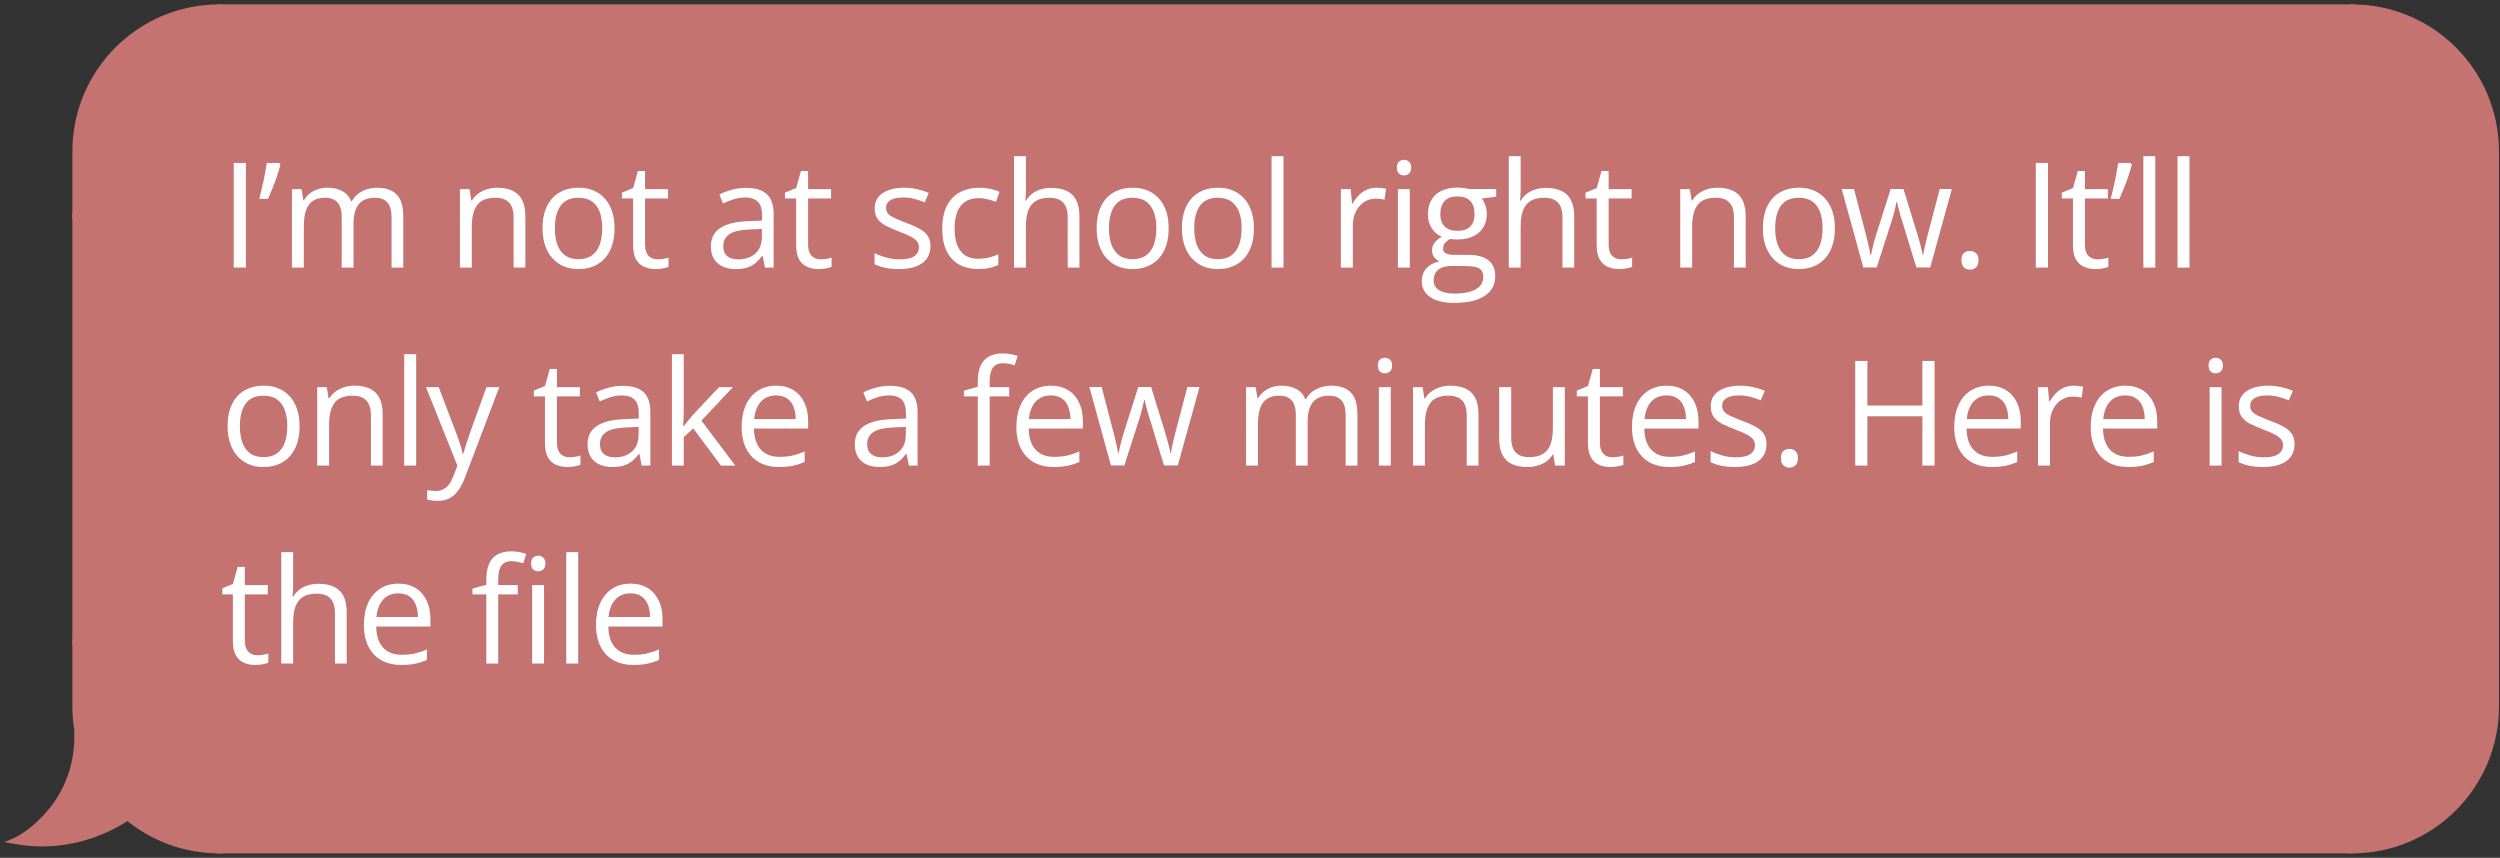 <svg width="341" height="117" viewBox="0 0 341 117" fill="none" xmlns="http://www.w3.org/2000/svg">
<rect x="0" y="0" width="341" height="117" fill="#333333" stroke="none"/>
<path d="M10.275 20.653C10.275 9.799 19.074 1 29.927 1V29.445H10.275V20.653Z" fill="#C47370" stroke="#C47370" stroke-width="0.806"/>
<rect x="10.275" y="29.445" width="19.653" height="58.111" fill="#C47370" stroke="#C47370" stroke-width="0.806"/>
<path fill-rule="evenodd" clip-rule="evenodd" d="M10.632 100.094C10.398 98.881 10.275 97.629 10.275 96.347V87.555H29.927V116C25.168 116 20.805 114.308 17.404 111.494C14.012 113.754 8.572 115.902 2 114.707C3.81 113.931 10.792 109.277 10.533 99.968C10.565 100.011 10.598 100.053 10.632 100.094Z" fill="#C47370"/>
<path d="M10.632 100.094L10.321 100.351L11.027 100.018L10.632 100.094ZM10.275 87.555V87.153H9.872V87.555H10.275ZM29.927 87.555H30.33V87.153H29.927V87.555ZM29.927 116V116.403H30.33V116H29.927ZM17.404 111.494L17.661 111.183L17.43 110.992L17.181 111.158L17.404 111.494ZM2 114.707L1.841 114.337L0.611 114.864L1.928 115.103L2 114.707ZM10.533 99.968L10.859 99.731L10.095 98.679L10.131 99.979L10.533 99.968ZM9.872 96.347C9.872 97.654 9.997 98.933 10.236 100.171L11.027 100.018C10.798 98.83 10.678 97.603 10.678 96.347H9.872ZM9.872 87.555V96.347H10.678V87.555H9.872ZM29.927 87.153H10.275V87.958H29.927V87.153ZM30.33 116V87.555H29.525V116H30.33ZM17.147 111.804C20.617 114.676 25.071 116.403 29.927 116.403V115.597C25.266 115.597 20.992 113.94 17.661 111.183L17.147 111.804ZM1.928 115.103C8.628 116.322 14.173 114.131 17.628 111.829L17.181 111.158C13.851 113.377 8.516 115.482 2.072 114.311L1.928 115.103ZM10.131 99.979C10.257 104.522 8.618 107.922 6.728 110.286C4.829 112.659 2.685 113.975 1.841 114.337L2.159 115.077C3.126 114.663 5.377 113.264 7.357 110.789C9.345 108.304 11.069 104.722 10.936 99.956L10.131 99.979ZM10.942 99.838C10.913 99.803 10.886 99.767 10.859 99.731L10.207 100.205C10.244 100.255 10.282 100.303 10.321 100.351L10.942 99.838Z" fill="#C47370"/>
<rect x="29.927" y="1" width="290.877" height="115" fill="#C47370"/>
<path d="M31.881 36.505V22.228H33.541V36.505H31.881ZM38.102 22.228L38.248 22.443C38.131 22.918 37.981 23.429 37.799 23.976C37.617 24.516 37.418 25.057 37.203 25.597C36.988 26.137 36.774 26.645 36.559 27.121H35.367C35.465 26.75 35.563 26.352 35.66 25.929C35.764 25.506 35.862 25.076 35.953 24.64C36.044 24.204 36.126 23.781 36.197 23.371C36.276 22.96 36.341 22.58 36.393 22.228H38.102ZM51.442 25.607C52.62 25.607 53.509 25.916 54.108 26.535C54.707 27.147 55.006 28.133 55.006 29.494V36.505H53.405V29.572C53.405 28.706 53.216 28.058 52.838 27.628C52.467 27.192 51.914 26.974 51.178 26.974C50.143 26.974 49.391 27.274 48.922 27.873C48.454 28.471 48.219 29.354 48.219 30.519V36.505H46.608V29.572C46.608 28.992 46.523 28.511 46.354 28.127C46.191 27.742 45.944 27.456 45.612 27.267C45.286 27.072 44.873 26.974 44.372 26.974C43.662 26.974 43.092 27.121 42.663 27.414C42.233 27.706 41.92 28.143 41.725 28.722C41.536 29.295 41.442 30.002 41.442 30.841V36.505H39.821V25.802H41.129L41.374 27.316H41.462C41.676 26.945 41.947 26.632 42.272 26.378C42.597 26.125 42.962 25.933 43.366 25.802C43.769 25.672 44.199 25.607 44.655 25.607C45.469 25.607 46.149 25.76 46.696 26.066C47.249 26.365 47.65 26.824 47.897 27.443H47.985C48.337 26.824 48.818 26.365 49.43 26.066C50.042 25.76 50.713 25.607 51.442 25.607ZM67.8 25.607C69.07 25.607 70.03 25.919 70.681 26.544C71.332 27.163 71.658 28.159 71.658 29.533V36.505H70.056V29.64C70.056 28.748 69.851 28.081 69.441 27.638C69.037 27.195 68.415 26.974 67.576 26.974C66.391 26.974 65.557 27.309 65.076 27.98C64.594 28.651 64.353 29.624 64.353 30.9V36.505H62.732V25.802H64.04L64.284 27.345H64.372C64.6 26.968 64.89 26.652 65.242 26.398C65.593 26.137 65.987 25.942 66.423 25.812C66.859 25.675 67.318 25.607 67.8 25.607ZM83.826 31.134C83.826 32.013 83.712 32.798 83.484 33.488C83.256 34.178 82.927 34.761 82.498 35.236C82.068 35.711 81.547 36.076 80.935 36.33C80.33 36.577 79.643 36.701 78.875 36.701C78.159 36.701 77.501 36.577 76.902 36.33C76.31 36.076 75.795 35.711 75.359 35.236C74.929 34.761 74.594 34.178 74.353 33.488C74.119 32.798 74.002 32.013 74.002 31.134C74.002 29.962 74.2 28.966 74.597 28.146C74.995 27.319 75.561 26.691 76.297 26.261C77.039 25.825 77.921 25.607 78.943 25.607C79.92 25.607 80.772 25.825 81.502 26.261C82.237 26.697 82.807 27.329 83.211 28.156C83.621 28.976 83.826 29.969 83.826 31.134ZM75.681 31.134C75.681 31.994 75.795 32.739 76.023 33.371C76.251 34.002 76.603 34.49 77.078 34.835C77.553 35.181 78.165 35.353 78.914 35.353C79.656 35.353 80.265 35.181 80.74 34.835C81.222 34.49 81.577 34.002 81.804 33.371C82.032 32.739 82.146 31.994 82.146 31.134C82.146 30.281 82.032 29.546 81.804 28.927C81.577 28.302 81.225 27.82 80.75 27.482C80.275 27.143 79.659 26.974 78.904 26.974C77.791 26.974 76.974 27.342 76.453 28.078C75.939 28.813 75.681 29.832 75.681 31.134ZM89.686 35.373C89.953 35.373 90.226 35.35 90.506 35.304C90.786 35.259 91.014 35.203 91.19 35.138V36.398C91.001 36.483 90.737 36.554 90.399 36.613C90.067 36.671 89.741 36.701 89.422 36.701C88.856 36.701 88.341 36.603 87.879 36.408C87.417 36.206 87.046 35.867 86.766 35.392C86.492 34.917 86.356 34.259 86.356 33.419V27.072H84.832V26.281L86.365 25.646L87.01 23.322H87.987V25.802H91.121V27.072H87.987V33.371C87.987 34.041 88.139 34.542 88.445 34.874C88.758 35.206 89.171 35.373 89.686 35.373ZM101.757 25.627C103.033 25.627 103.98 25.913 104.599 26.486C105.217 27.059 105.526 27.974 105.526 29.23V36.505H104.345L104.032 34.923H103.954C103.655 35.314 103.342 35.643 103.017 35.91C102.691 36.17 102.313 36.369 101.884 36.505C101.461 36.636 100.94 36.701 100.321 36.701C99.67 36.701 99.091 36.587 98.583 36.359C98.082 36.131 97.684 35.786 97.392 35.324C97.105 34.861 96.962 34.276 96.962 33.566C96.962 32.498 97.385 31.678 98.231 31.105C99.078 30.532 100.367 30.22 102.099 30.168L103.944 30.089V29.435C103.944 28.511 103.746 27.863 103.349 27.492C102.951 27.121 102.392 26.935 101.669 26.935C101.109 26.935 100.575 27.016 100.067 27.179C99.559 27.342 99.078 27.534 98.622 27.755L98.124 26.525C98.606 26.277 99.159 26.066 99.784 25.89C100.409 25.714 101.067 25.627 101.757 25.627ZM103.925 31.232L102.294 31.3C100.959 31.352 100.019 31.57 99.472 31.955C98.925 32.339 98.651 32.882 98.651 33.585C98.651 34.197 98.837 34.65 99.208 34.943C99.579 35.236 100.071 35.382 100.683 35.382C101.633 35.382 102.411 35.119 103.017 34.591C103.622 34.064 103.925 33.273 103.925 32.218V31.232ZM111.923 35.373C112.19 35.373 112.464 35.35 112.744 35.304C113.023 35.259 113.251 35.203 113.427 35.138V36.398C113.238 36.483 112.975 36.554 112.636 36.613C112.304 36.671 111.979 36.701 111.66 36.701C111.093 36.701 110.579 36.603 110.117 36.408C109.654 36.206 109.283 35.867 109.003 35.392C108.73 34.917 108.593 34.259 108.593 33.419V27.072H107.07V26.281L108.603 25.646L109.247 23.322H110.224V25.802H113.359V27.072H110.224V33.371C110.224 34.041 110.377 34.542 110.683 34.874C110.995 35.206 111.409 35.373 111.923 35.373ZM126.914 33.576C126.914 34.259 126.742 34.835 126.397 35.304C126.058 35.766 125.57 36.115 124.932 36.349C124.3 36.584 123.545 36.701 122.666 36.701C121.917 36.701 121.27 36.642 120.723 36.525C120.176 36.408 119.697 36.242 119.287 36.027V34.533C119.723 34.748 120.244 34.943 120.85 35.119C121.455 35.294 122.074 35.382 122.705 35.382C123.63 35.382 124.3 35.233 124.717 34.933C125.134 34.634 125.342 34.227 125.342 33.712C125.342 33.419 125.257 33.162 125.088 32.941C124.925 32.713 124.649 32.495 124.258 32.287C123.867 32.072 123.327 31.837 122.637 31.584C121.953 31.323 121.361 31.066 120.86 30.812C120.365 30.552 119.981 30.236 119.707 29.865C119.44 29.494 119.307 29.012 119.307 28.419C119.307 27.515 119.671 26.821 120.401 26.339C121.136 25.851 122.1 25.607 123.291 25.607C123.936 25.607 124.538 25.672 125.098 25.802C125.664 25.926 126.192 26.095 126.68 26.31L126.133 27.609C125.69 27.42 125.218 27.261 124.717 27.13C124.216 27 123.705 26.935 123.184 26.935C122.435 26.935 121.859 27.059 121.455 27.306C121.058 27.553 120.86 27.892 120.86 28.322C120.86 28.654 120.951 28.927 121.133 29.142C121.322 29.357 121.621 29.559 122.031 29.748C122.442 29.936 122.982 30.158 123.652 30.412C124.323 30.659 124.902 30.916 125.391 31.183C125.879 31.444 126.253 31.762 126.514 32.14C126.781 32.511 126.914 32.99 126.914 33.576ZM133.409 36.701C132.445 36.701 131.596 36.502 130.86 36.105C130.124 35.708 129.551 35.102 129.141 34.289C128.731 33.475 128.526 32.449 128.526 31.212C128.526 29.917 128.741 28.859 129.17 28.039C129.607 27.212 130.206 26.6 130.967 26.203C131.729 25.805 132.595 25.607 133.565 25.607C134.099 25.607 134.613 25.662 135.108 25.773C135.609 25.877 136.019 26.011 136.338 26.173L135.85 27.531C135.525 27.401 135.147 27.283 134.717 27.179C134.294 27.075 133.897 27.023 133.526 27.023C132.784 27.023 132.165 27.183 131.67 27.502C131.182 27.82 130.814 28.289 130.567 28.908C130.326 29.526 130.206 30.288 130.206 31.193C130.206 32.059 130.323 32.798 130.557 33.41C130.798 34.022 131.153 34.49 131.622 34.816C132.097 35.135 132.689 35.294 133.399 35.294C133.965 35.294 134.476 35.236 134.932 35.119C135.388 34.995 135.801 34.852 136.172 34.689V36.134C135.814 36.317 135.414 36.456 134.971 36.554C134.535 36.652 134.014 36.701 133.409 36.701ZM139.933 21.31V25.851C139.933 26.111 139.926 26.375 139.913 26.642C139.9 26.902 139.877 27.143 139.845 27.365H139.952C140.173 26.987 140.453 26.671 140.792 26.418C141.137 26.157 141.528 25.962 141.964 25.831C142.4 25.695 142.862 25.627 143.351 25.627C144.21 25.627 144.926 25.763 145.499 26.037C146.078 26.31 146.511 26.733 146.798 27.306C147.091 27.879 147.237 28.621 147.237 29.533V36.505H145.636V29.64C145.636 28.748 145.431 28.081 145.02 27.638C144.617 27.195 143.995 26.974 143.155 26.974C142.361 26.974 141.726 27.127 141.251 27.433C140.782 27.733 140.444 28.175 140.235 28.761C140.033 29.347 139.933 30.063 139.933 30.91V36.505H138.311V21.31H139.933ZM159.406 31.134C159.406 32.013 159.292 32.798 159.064 33.488C158.836 34.178 158.507 34.761 158.077 35.236C157.648 35.711 157.127 36.076 156.515 36.33C155.91 36.577 155.223 36.701 154.454 36.701C153.738 36.701 153.081 36.577 152.482 36.33C151.889 36.076 151.375 35.711 150.939 35.236C150.509 34.761 150.174 34.178 149.933 33.488C149.699 32.798 149.581 32.013 149.581 31.134C149.581 29.962 149.78 28.966 150.177 28.146C150.574 27.319 151.141 26.691 151.876 26.261C152.619 25.825 153.501 25.607 154.523 25.607C155.499 25.607 156.352 25.825 157.081 26.261C157.817 26.697 158.387 27.329 158.79 28.156C159.201 28.976 159.406 29.969 159.406 31.134ZM151.261 31.134C151.261 31.994 151.375 32.739 151.603 33.371C151.831 34.002 152.182 34.49 152.658 34.835C153.133 35.181 153.745 35.353 154.494 35.353C155.236 35.353 155.844 35.181 156.32 34.835C156.801 34.49 157.156 34.002 157.384 33.371C157.612 32.739 157.726 31.994 157.726 31.134C157.726 30.281 157.612 29.546 157.384 28.927C157.156 28.302 156.805 27.82 156.329 27.482C155.854 27.143 155.239 26.974 154.484 26.974C153.37 26.974 152.553 27.342 152.033 28.078C151.518 28.813 151.261 29.832 151.261 31.134ZM171.037 31.134C171.037 32.013 170.923 32.798 170.695 33.488C170.467 34.178 170.138 34.761 169.709 35.236C169.279 35.711 168.758 36.076 168.146 36.33C167.541 36.577 166.854 36.701 166.086 36.701C165.37 36.701 164.712 36.577 164.113 36.33C163.521 36.076 163.006 35.711 162.57 35.236C162.14 34.761 161.805 34.178 161.564 33.488C161.33 32.798 161.213 32.013 161.213 31.134C161.213 29.962 161.411 28.966 161.808 28.146C162.205 27.319 162.772 26.691 163.508 26.261C164.25 25.825 165.132 25.607 166.154 25.607C167.131 25.607 167.983 25.825 168.713 26.261C169.448 26.697 170.018 27.329 170.422 28.156C170.832 28.976 171.037 29.969 171.037 31.134ZM162.892 31.134C162.892 31.994 163.006 32.739 163.234 33.371C163.462 34.002 163.814 34.49 164.289 34.835C164.764 35.181 165.376 35.353 166.125 35.353C166.867 35.353 167.476 35.181 167.951 34.835C168.433 34.49 168.788 34.002 169.015 33.371C169.243 32.739 169.357 31.994 169.357 31.134C169.357 30.281 169.243 29.546 169.015 28.927C168.788 28.302 168.436 27.82 167.961 27.482C167.485 27.143 166.87 26.974 166.115 26.974C165.002 26.974 164.185 27.342 163.664 28.078C163.149 28.813 162.892 29.832 162.892 31.134ZM175.07 36.505H173.44V21.31H175.07V36.505ZM187.757 25.607C187.972 25.607 188.196 25.62 188.431 25.646C188.665 25.666 188.873 25.695 189.056 25.734L188.851 27.238C188.675 27.192 188.479 27.156 188.265 27.13C188.05 27.104 187.848 27.091 187.659 27.091C187.229 27.091 186.823 27.179 186.438 27.355C186.061 27.524 185.729 27.772 185.442 28.097C185.156 28.416 184.931 28.803 184.769 29.259C184.606 29.709 184.524 30.21 184.524 30.763V36.505H182.894V25.802H184.241L184.417 27.775H184.485C184.707 27.378 184.974 27.016 185.286 26.691C185.599 26.359 185.96 26.095 186.37 25.9C186.787 25.705 187.249 25.607 187.757 25.607ZM192.298 25.802V36.505H190.677V25.802H192.298ZM191.507 21.798C191.774 21.798 192.002 21.886 192.191 22.062C192.386 22.231 192.484 22.498 192.484 22.863C192.484 23.221 192.386 23.488 192.191 23.664C192.002 23.839 191.774 23.927 191.507 23.927C191.227 23.927 190.993 23.839 190.804 23.664C190.622 23.488 190.531 23.221 190.531 22.863C190.531 22.498 190.622 22.231 190.804 22.062C190.993 21.886 191.227 21.798 191.507 21.798ZM198.324 41.31C196.918 41.31 195.834 41.046 195.072 40.519C194.31 39.998 193.929 39.266 193.929 38.322C193.929 37.651 194.141 37.078 194.564 36.603C194.994 36.128 195.586 35.812 196.342 35.656C196.062 35.526 195.821 35.33 195.619 35.07C195.424 34.809 195.326 34.51 195.326 34.171C195.326 33.781 195.433 33.439 195.648 33.146C195.87 32.846 196.205 32.56 196.654 32.287C196.094 32.059 195.638 31.675 195.287 31.134C194.942 30.587 194.769 29.953 194.769 29.23C194.769 28.462 194.929 27.808 195.248 27.267C195.567 26.72 196.029 26.303 196.635 26.017C197.24 25.731 197.972 25.587 198.832 25.587C199.021 25.587 199.209 25.597 199.398 25.617C199.594 25.63 199.779 25.652 199.955 25.685C200.131 25.711 200.284 25.744 200.414 25.783H204.086V26.828L202.113 27.072C202.308 27.326 202.471 27.632 202.601 27.99C202.732 28.348 202.797 28.745 202.797 29.181C202.797 30.249 202.435 31.099 201.713 31.73C200.99 32.355 199.997 32.667 198.734 32.667C198.435 32.667 198.129 32.641 197.816 32.589C197.497 32.765 197.253 32.96 197.084 33.175C196.921 33.39 196.84 33.638 196.84 33.917C196.84 34.126 196.901 34.292 197.025 34.416C197.155 34.539 197.341 34.63 197.582 34.689C197.823 34.741 198.112 34.767 198.451 34.767H200.336C201.501 34.767 202.393 35.011 203.011 35.499C203.636 35.988 203.949 36.701 203.949 37.638C203.949 38.823 203.467 39.731 202.504 40.363C201.54 40.994 200.147 41.31 198.324 41.31ZM198.373 40.041C199.258 40.041 199.991 39.949 200.57 39.767C201.156 39.591 201.592 39.334 201.879 38.996C202.172 38.664 202.318 38.266 202.318 37.804C202.318 37.374 202.22 37.049 202.025 36.828C201.83 36.613 201.543 36.47 201.166 36.398C200.788 36.32 200.326 36.281 199.779 36.281H197.924C197.442 36.281 197.022 36.356 196.664 36.505C196.306 36.655 196.029 36.877 195.834 37.169C195.645 37.462 195.551 37.827 195.551 38.263C195.551 38.843 195.795 39.282 196.283 39.581C196.771 39.888 197.468 40.041 198.373 40.041ZM198.793 31.486C199.567 31.486 200.15 31.291 200.541 30.9C200.931 30.509 201.127 29.94 201.127 29.191C201.127 28.39 200.928 27.791 200.531 27.394C200.134 26.99 199.548 26.789 198.773 26.789C198.031 26.789 197.458 26.997 197.054 27.414C196.657 27.824 196.459 28.426 196.459 29.22C196.459 29.949 196.661 30.509 197.064 30.9C197.468 31.291 198.044 31.486 198.793 31.486ZM207.416 21.31V25.851C207.416 26.111 207.41 26.375 207.397 26.642C207.384 26.902 207.361 27.143 207.328 27.365H207.436C207.657 26.987 207.937 26.671 208.276 26.418C208.621 26.157 209.011 25.962 209.447 25.831C209.884 25.695 210.346 25.627 210.834 25.627C211.694 25.627 212.41 25.763 212.983 26.037C213.562 26.31 213.995 26.733 214.281 27.306C214.574 27.879 214.721 28.621 214.721 29.533V36.505H213.119V29.64C213.119 28.748 212.914 28.081 212.504 27.638C212.1 27.195 211.479 26.974 210.639 26.974C209.845 26.974 209.21 27.127 208.735 27.433C208.266 27.733 207.927 28.175 207.719 28.761C207.517 29.347 207.416 30.063 207.416 30.91V36.505H205.795V21.31H207.416ZM221.118 35.373C221.385 35.373 221.658 35.35 221.938 35.304C222.218 35.259 222.446 35.203 222.622 35.138V36.398C222.433 36.483 222.169 36.554 221.831 36.613C221.499 36.671 221.173 36.701 220.854 36.701C220.288 36.701 219.773 36.603 219.311 36.408C218.849 36.206 218.478 35.867 218.198 35.392C217.924 34.917 217.788 34.259 217.788 33.419V27.072H216.264V26.281L217.797 25.646L218.442 23.322H219.419V25.802H222.553V27.072H219.419V33.371C219.419 34.041 219.571 34.542 219.877 34.874C220.19 35.206 220.603 35.373 221.118 35.373ZM234.253 25.607C235.523 25.607 236.483 25.919 237.134 26.544C237.785 27.163 238.111 28.159 238.111 29.533V36.505H236.509V29.64C236.509 28.748 236.304 28.081 235.894 27.638C235.49 27.195 234.868 26.974 234.029 26.974C232.844 26.974 232.01 27.309 231.529 27.98C231.047 28.651 230.806 29.624 230.806 30.9V36.505H229.185V25.802H230.493L230.738 27.345H230.826C231.053 26.968 231.343 26.652 231.695 26.398C232.046 26.137 232.44 25.942 232.876 25.812C233.313 25.675 233.771 25.607 234.253 25.607ZM250.279 31.134C250.279 32.013 250.165 32.798 249.937 33.488C249.709 34.178 249.381 34.761 248.951 35.236C248.521 35.711 248 36.076 247.388 36.33C246.783 36.577 246.096 36.701 245.328 36.701C244.612 36.701 243.954 36.577 243.355 36.33C242.763 36.076 242.248 35.711 241.812 35.236C241.383 34.761 241.047 34.178 240.806 33.488C240.572 32.798 240.455 32.013 240.455 31.134C240.455 29.962 240.653 28.966 241.051 28.146C241.448 27.319 242.014 26.691 242.75 26.261C243.492 25.825 244.374 25.607 245.396 25.607C246.373 25.607 247.226 25.825 247.955 26.261C248.691 26.697 249.26 27.329 249.664 28.156C250.074 28.976 250.279 29.969 250.279 31.134ZM242.135 31.134C242.135 31.994 242.248 32.739 242.476 33.371C242.704 34.002 243.056 34.49 243.531 34.835C244.006 35.181 244.618 35.353 245.367 35.353C246.109 35.353 246.718 35.181 247.193 34.835C247.675 34.49 248.03 34.002 248.258 33.371C248.485 32.739 248.599 31.994 248.599 31.134C248.599 30.281 248.485 29.546 248.258 28.927C248.03 28.302 247.678 27.82 247.203 27.482C246.728 27.143 246.112 26.974 245.357 26.974C244.244 26.974 243.427 27.342 242.906 28.078C242.392 28.813 242.135 29.832 242.135 31.134ZM261.393 36.486L259.488 30.255C259.404 29.988 259.322 29.728 259.244 29.474C259.173 29.214 259.104 28.966 259.039 28.732C258.981 28.491 258.925 28.27 258.873 28.068C258.828 27.86 258.789 27.68 258.756 27.531H258.688C258.662 27.68 258.626 27.86 258.58 28.068C258.535 28.27 258.479 28.491 258.414 28.732C258.356 28.973 258.291 29.227 258.219 29.494C258.147 29.754 258.066 30.018 257.975 30.285L255.983 36.486H254.156L251.207 25.783H252.887L254.43 31.691C254.534 32.081 254.632 32.469 254.723 32.853C254.82 33.231 254.902 33.589 254.967 33.927C255.039 34.259 255.091 34.549 255.123 34.796H255.201C255.24 34.634 255.283 34.438 255.328 34.21C255.38 33.983 255.436 33.742 255.494 33.488C255.559 33.227 255.628 32.97 255.699 32.716C255.771 32.456 255.843 32.212 255.914 31.984L257.887 25.783H259.635L261.539 31.974C261.637 32.287 261.731 32.612 261.822 32.951C261.92 33.289 262.008 33.618 262.086 33.937C262.164 34.249 262.22 34.529 262.252 34.777H262.33C262.356 34.556 262.405 34.282 262.477 33.956C262.548 33.631 262.63 33.273 262.721 32.882C262.819 32.492 262.919 32.095 263.024 31.691L264.586 25.783H266.236L263.277 36.486H261.393ZM267.545 35.49C267.545 35.034 267.656 34.712 267.877 34.523C268.099 34.328 268.369 34.23 268.688 34.23C269.02 34.23 269.3 34.328 269.528 34.523C269.756 34.712 269.87 35.034 269.87 35.49C269.87 35.939 269.756 36.268 269.528 36.476C269.3 36.678 269.02 36.779 268.688 36.779C268.369 36.779 268.099 36.678 267.877 36.476C267.656 36.268 267.545 35.939 267.545 35.49ZM277.683 36.505V22.228H279.343V36.505H277.683ZM286.082 35.373C286.349 35.373 286.622 35.35 286.902 35.304C287.182 35.259 287.41 35.203 287.586 35.138V36.398C287.397 36.483 287.133 36.554 286.795 36.613C286.463 36.671 286.137 36.701 285.818 36.701C285.252 36.701 284.737 36.603 284.275 36.408C283.813 36.206 283.442 35.867 283.162 35.392C282.888 34.917 282.752 34.259 282.752 33.419V27.072H281.228V26.281L282.761 25.646L283.406 23.322H284.383V25.802H287.517V27.072H284.383V33.371C284.383 34.041 284.536 34.542 284.842 34.874C285.154 35.206 285.567 35.373 286.082 35.373ZM290.633 22.228L290.779 22.443C290.662 22.918 290.513 23.429 290.33 23.976C290.148 24.516 289.949 25.057 289.735 25.597C289.52 26.137 289.305 26.645 289.09 27.121H287.899C287.996 26.75 288.094 26.352 288.192 25.929C288.296 25.506 288.393 25.076 288.485 24.64C288.576 24.204 288.657 23.781 288.729 23.371C288.807 22.96 288.872 22.58 288.924 22.228H290.633ZM293.983 36.505H292.352V21.31H293.983V36.505ZM298.642 36.505H297.011V21.31H298.642V36.505ZM40.865 58.134C40.865 59.013 40.751 59.798 40.523 60.488C40.295 61.178 39.967 61.761 39.537 62.236C39.107 62.711 38.586 63.076 37.974 63.33C37.369 63.577 36.682 63.701 35.914 63.701C35.198 63.701 34.54 63.577 33.941 63.33C33.349 63.076 32.834 62.711 32.398 62.236C31.968 61.761 31.633 61.178 31.392 60.488C31.158 59.798 31.041 59.013 31.041 58.134C31.041 56.962 31.239 55.966 31.637 55.146C32.034 54.319 32.6 53.691 33.336 53.261C34.078 52.825 34.96 52.607 35.982 52.607C36.959 52.607 37.812 52.825 38.541 53.261C39.276 53.697 39.846 54.329 40.25 55.156C40.66 55.976 40.865 56.969 40.865 58.134ZM32.721 58.134C32.721 58.994 32.834 59.739 33.062 60.371C33.29 61.002 33.642 61.49 34.117 61.835C34.592 62.181 35.204 62.353 35.953 62.353C36.695 62.353 37.304 62.181 37.779 61.835C38.261 61.49 38.616 61.002 38.843 60.371C39.071 59.739 39.185 58.994 39.185 58.134C39.185 57.281 39.071 56.546 38.843 55.927C38.616 55.302 38.264 54.821 37.789 54.482C37.314 54.143 36.698 53.974 35.943 53.974C34.83 53.974 34.013 54.342 33.492 55.078C32.978 55.813 32.721 56.832 32.721 58.134ZM48.336 52.607C49.606 52.607 50.566 52.919 51.217 53.544C51.868 54.163 52.194 55.159 52.194 56.533V63.505H50.592V56.64C50.592 55.748 50.387 55.081 49.977 54.638C49.573 54.196 48.951 53.974 48.111 53.974C46.927 53.974 46.093 54.309 45.611 54.98C45.13 55.651 44.889 56.624 44.889 57.9V63.505H43.268V52.802H44.576L44.821 54.345H44.908C45.136 53.968 45.426 53.652 45.778 53.398C46.129 53.138 46.523 52.942 46.959 52.812C47.395 52.675 47.854 52.607 48.336 52.607ZM56.764 63.505H55.133V48.31H56.764V63.505ZM58.102 52.802H59.841L62.204 59.013C62.341 59.378 62.468 59.729 62.585 60.068C62.702 60.4 62.806 60.719 62.897 61.025C62.989 61.331 63.06 61.627 63.112 61.914H63.181C63.272 61.588 63.402 61.162 63.571 60.634C63.74 60.1 63.923 59.557 64.118 59.003L66.354 52.802H68.103L63.444 65.078C63.197 65.735 62.907 66.308 62.575 66.796C62.25 67.285 61.852 67.659 61.384 67.919C60.915 68.186 60.349 68.32 59.684 68.32C59.379 68.32 59.108 68.3 58.874 68.261C58.64 68.229 58.438 68.19 58.269 68.144V66.845C58.412 66.878 58.584 66.907 58.786 66.933C58.994 66.959 59.209 66.972 59.431 66.972C59.834 66.972 60.183 66.894 60.475 66.738C60.775 66.588 61.032 66.367 61.247 66.074C61.462 65.781 61.647 65.433 61.804 65.029L62.39 63.525L58.102 52.802ZM77.664 62.373C77.931 62.373 78.204 62.35 78.484 62.304C78.764 62.259 78.992 62.203 79.168 62.138V63.398C78.979 63.483 78.715 63.554 78.377 63.613C78.045 63.671 77.719 63.701 77.4 63.701C76.834 63.701 76.319 63.603 75.857 63.408C75.395 63.206 75.024 62.867 74.744 62.392C74.471 61.917 74.334 61.259 74.334 60.419V54.072H72.81V53.281L74.344 52.646L74.988 50.322H75.965V52.802H79.099V54.072H75.965V60.371C75.965 61.041 76.118 61.542 76.424 61.874C76.736 62.206 77.15 62.373 77.664 62.373ZM84.94 52.627C86.216 52.627 87.163 52.913 87.781 53.486C88.4 54.059 88.709 54.974 88.709 56.23V63.505H87.528L87.215 61.923H87.137C86.837 62.314 86.525 62.643 86.199 62.91C85.874 63.17 85.496 63.369 85.067 63.505C84.643 63.636 84.123 63.701 83.504 63.701C82.853 63.701 82.274 63.587 81.766 63.359C81.264 63.131 80.867 62.786 80.574 62.324C80.288 61.861 80.145 61.276 80.145 60.566C80.145 59.498 80.568 58.678 81.414 58.105C82.261 57.532 83.55 57.22 85.281 57.167L87.127 57.089V56.435C87.127 55.511 86.928 54.863 86.531 54.492C86.134 54.121 85.574 53.935 84.852 53.935C84.292 53.935 83.758 54.016 83.25 54.179C82.742 54.342 82.261 54.534 81.805 54.755L81.307 53.525C81.789 53.278 82.342 53.066 82.967 52.89C83.592 52.714 84.249 52.627 84.94 52.627ZM87.108 58.232L85.477 58.3C84.142 58.352 83.201 58.571 82.654 58.955C82.108 59.339 81.834 59.882 81.834 60.585C81.834 61.197 82.02 61.65 82.391 61.943C82.762 62.236 83.253 62.382 83.865 62.382C84.816 62.382 85.594 62.119 86.199 61.591C86.805 61.064 87.108 60.273 87.108 59.218V58.232ZM93.26 48.31V56.201C93.26 56.461 93.251 56.78 93.231 57.158C93.212 57.529 93.195 57.858 93.182 58.144H93.251C93.387 57.975 93.586 57.724 93.846 57.392C94.113 57.06 94.338 56.793 94.52 56.591L98.075 52.802H99.979L95.672 57.373L100.292 63.505H98.338L94.559 58.437L93.26 59.628V63.505H91.649V48.31H93.26ZM105.878 52.607C106.789 52.607 107.571 52.809 108.222 53.212C108.873 53.616 109.371 54.182 109.716 54.912C110.061 55.634 110.233 56.481 110.233 57.451V58.456H102.841C102.86 59.713 103.173 60.67 103.778 61.328C104.384 61.985 105.237 62.314 106.337 62.314C107.014 62.314 107.613 62.252 108.134 62.128C108.655 62.005 109.195 61.822 109.755 61.581V63.007C109.214 63.248 108.677 63.424 108.144 63.535C107.616 63.645 106.991 63.701 106.269 63.701C105.24 63.701 104.341 63.492 103.573 63.076C102.811 62.653 102.219 62.034 101.796 61.22C101.373 60.406 101.161 59.41 101.161 58.232C101.161 57.08 101.353 56.084 101.737 55.244C102.128 54.397 102.675 53.746 103.378 53.291C104.088 52.835 104.921 52.607 105.878 52.607ZM105.858 53.935C104.992 53.935 104.302 54.218 103.788 54.785C103.274 55.351 102.968 56.142 102.87 57.158H108.534C108.528 56.52 108.427 55.96 108.231 55.478C108.043 54.99 107.753 54.612 107.362 54.345C106.972 54.072 106.47 53.935 105.858 53.935ZM121.386 52.627C122.663 52.627 123.61 52.913 124.228 53.486C124.847 54.059 125.156 54.974 125.156 56.23V63.505H123.974L123.662 61.923H123.584C123.284 62.314 122.972 62.643 122.646 62.91C122.321 63.17 121.943 63.369 121.513 63.505C121.09 63.636 120.569 63.701 119.951 63.701C119.3 63.701 118.72 63.587 118.213 63.359C117.711 63.131 117.314 62.786 117.021 62.324C116.735 61.861 116.592 61.276 116.592 60.566C116.592 59.498 117.015 58.678 117.861 58.105C118.707 57.532 119.997 57.22 121.728 57.167L123.574 57.089V56.435C123.574 55.511 123.375 54.863 122.978 54.492C122.581 54.121 122.021 53.935 121.299 53.935C120.739 53.935 120.205 54.016 119.697 54.179C119.189 54.342 118.707 54.534 118.252 54.755L117.754 53.525C118.235 53.278 118.789 53.066 119.414 52.89C120.039 52.714 120.696 52.627 121.386 52.627ZM123.554 58.232L121.924 58.3C120.589 58.352 119.648 58.571 119.101 58.955C118.554 59.339 118.281 59.882 118.281 60.585C118.281 61.197 118.467 61.65 118.838 61.943C119.209 62.236 119.7 62.382 120.312 62.382C121.263 62.382 122.041 62.119 122.646 61.591C123.252 61.064 123.554 60.273 123.554 59.218V58.232ZM137.657 54.072H134.991V63.505H133.37V54.072H131.475V53.291L133.37 52.753V52.041C133.37 51.142 133.503 50.413 133.77 49.853C134.037 49.287 134.424 48.87 134.932 48.603C135.44 48.336 136.058 48.203 136.788 48.203C137.198 48.203 137.572 48.238 137.911 48.31C138.256 48.382 138.558 48.463 138.819 48.554L138.399 49.834C138.178 49.762 137.927 49.697 137.647 49.638C137.374 49.573 137.094 49.541 136.807 49.541C136.189 49.541 135.73 49.742 135.43 50.146C135.137 50.543 134.991 51.168 134.991 52.021V52.802H137.657V54.072ZM143.351 52.607C144.262 52.607 145.043 52.809 145.694 53.212C146.345 53.616 146.843 54.182 147.188 54.912C147.533 55.634 147.706 56.481 147.706 57.451V58.456H140.313C140.333 59.713 140.645 60.67 141.251 61.328C141.856 61.985 142.709 62.314 143.81 62.314C144.487 62.314 145.086 62.252 145.606 62.128C146.127 62.005 146.668 61.822 147.227 61.581V63.007C146.687 63.248 146.15 63.424 145.616 63.535C145.089 63.645 144.464 63.701 143.741 63.701C142.713 63.701 141.814 63.492 141.046 63.076C140.284 62.653 139.692 62.034 139.269 61.22C138.845 60.406 138.634 59.41 138.634 58.232C138.634 57.08 138.826 56.084 139.21 55.244C139.601 54.397 140.147 53.746 140.851 53.291C141.56 52.835 142.394 52.607 143.351 52.607ZM143.331 53.935C142.465 53.935 141.775 54.218 141.261 54.785C140.746 55.351 140.44 56.142 140.343 57.158H146.007C146 56.52 145.899 55.96 145.704 55.478C145.515 54.99 145.226 54.612 144.835 54.345C144.444 54.072 143.943 53.935 143.331 53.935ZM158.771 63.486L156.867 57.255C156.782 56.988 156.701 56.728 156.622 56.474C156.551 56.214 156.482 55.966 156.417 55.732C156.359 55.491 156.303 55.27 156.251 55.068C156.206 54.859 156.167 54.681 156.134 54.531H156.066C156.04 54.681 156.004 54.859 155.958 55.068C155.913 55.27 155.857 55.491 155.792 55.732C155.734 55.973 155.669 56.227 155.597 56.494C155.525 56.754 155.444 57.018 155.353 57.285L153.361 63.486H151.535L148.585 52.783H150.265L151.808 58.691C151.912 59.081 152.01 59.469 152.101 59.853C152.199 60.231 152.28 60.589 152.345 60.927C152.417 61.259 152.469 61.549 152.501 61.796H152.579C152.619 61.634 152.661 61.438 152.706 61.21C152.758 60.983 152.814 60.742 152.872 60.488C152.938 60.227 153.006 59.97 153.077 59.716C153.149 59.456 153.221 59.212 153.292 58.984L155.265 52.783H157.013L158.917 58.974C159.015 59.287 159.109 59.612 159.201 59.951C159.298 60.289 159.386 60.618 159.464 60.937C159.542 61.249 159.598 61.529 159.63 61.777H159.708C159.734 61.556 159.783 61.282 159.855 60.956C159.926 60.631 160.008 60.273 160.099 59.882C160.197 59.492 160.298 59.095 160.402 58.691L161.964 52.783H163.615L160.656 63.486H158.771ZM181.584 52.607C182.763 52.607 183.651 52.916 184.25 53.535C184.849 54.147 185.149 55.133 185.149 56.494V63.505H183.547V56.572C183.547 55.706 183.358 55.058 182.981 54.628C182.61 54.192 182.056 53.974 181.32 53.974C180.285 53.974 179.533 54.274 179.065 54.873C178.596 55.471 178.361 56.354 178.361 57.519V63.505H176.75V56.572C176.75 55.992 176.666 55.511 176.496 55.127C176.333 54.742 176.086 54.456 175.754 54.267C175.429 54.072 175.015 53.974 174.514 53.974C173.804 53.974 173.235 54.121 172.805 54.414C172.375 54.706 172.063 55.143 171.867 55.722C171.679 56.295 171.584 57.002 171.584 57.841V63.505H169.963V52.802H171.272L171.516 54.316H171.604C171.819 53.945 172.089 53.632 172.414 53.378C172.74 53.124 173.104 52.932 173.508 52.802C173.912 52.672 174.341 52.607 174.797 52.607C175.611 52.607 176.291 52.76 176.838 53.066C177.391 53.365 177.792 53.824 178.039 54.443H178.127C178.479 53.824 178.96 53.365 179.572 53.066C180.184 52.76 180.855 52.607 181.584 52.607ZM189.7 52.802V63.505H188.079V52.802H189.7ZM188.909 48.798C189.176 48.798 189.404 48.886 189.592 49.062C189.788 49.231 189.885 49.498 189.885 49.863C189.885 50.221 189.788 50.488 189.592 50.664C189.404 50.839 189.176 50.927 188.909 50.927C188.629 50.927 188.394 50.839 188.206 50.664C188.023 50.488 187.932 50.221 187.932 49.863C187.932 49.498 188.023 49.231 188.206 49.062C188.394 48.886 188.629 48.798 188.909 48.798ZM197.806 52.607C199.075 52.607 200.035 52.919 200.686 53.544C201.338 54.163 201.663 55.159 201.663 56.533V63.505H200.061V56.64C200.061 55.748 199.856 55.081 199.446 54.638C199.043 54.196 198.421 53.974 197.581 53.974C196.396 53.974 195.563 54.309 195.081 54.98C194.599 55.651 194.358 56.624 194.358 57.9V63.505H192.737V52.802H194.046L194.29 54.345H194.378C194.606 53.968 194.895 53.652 195.247 53.398C195.599 53.138 195.992 52.942 196.429 52.812C196.865 52.675 197.324 52.607 197.806 52.607ZM213.441 52.802V63.505H212.113L211.878 62.002H211.79C211.569 62.373 211.283 62.685 210.931 62.939C210.579 63.193 210.182 63.382 209.74 63.505C209.303 63.636 208.838 63.701 208.343 63.701C207.497 63.701 206.787 63.564 206.214 63.291C205.641 63.017 205.208 62.594 204.915 62.021C204.629 61.448 204.486 60.712 204.486 59.814V52.802H206.126V59.697C206.126 60.589 206.328 61.256 206.732 61.699C207.135 62.135 207.751 62.353 208.577 62.353C209.372 62.353 210.003 62.203 210.472 61.904C210.947 61.604 211.289 61.165 211.497 60.585C211.706 59.999 211.81 59.283 211.81 58.437V52.802H213.441ZM219.926 62.373C220.192 62.373 220.466 62.35 220.746 62.304C221.026 62.259 221.254 62.203 221.429 62.138V63.398C221.241 63.483 220.977 63.554 220.638 63.613C220.306 63.671 219.981 63.701 219.662 63.701C219.095 63.701 218.581 63.603 218.119 63.408C217.657 63.206 217.286 62.867 217.006 62.392C216.732 61.917 216.595 61.259 216.595 60.419V54.072H215.072V53.281L216.605 52.646L217.25 50.322H218.226V52.802H221.361V54.072H218.226V60.371C218.226 61.041 218.379 61.542 218.685 61.874C218.998 62.206 219.411 62.373 219.926 62.373ZM227.319 52.607C228.23 52.607 229.011 52.809 229.662 53.212C230.313 53.616 230.811 54.182 231.156 54.912C231.501 55.634 231.674 56.481 231.674 57.451V58.456H224.281C224.301 59.713 224.613 60.67 225.219 61.328C225.824 61.985 226.677 62.314 227.777 62.314C228.455 62.314 229.054 62.252 229.574 62.128C230.095 62.005 230.636 61.822 231.195 61.581V63.007C230.655 63.248 230.118 63.424 229.584 63.535C229.057 63.645 228.432 63.701 227.709 63.701C226.68 63.701 225.782 63.492 225.014 63.076C224.252 62.653 223.66 62.034 223.236 61.22C222.813 60.406 222.602 59.41 222.602 58.232C222.602 57.08 222.794 56.084 223.178 55.244C223.569 54.397 224.115 53.746 224.819 53.291C225.528 52.835 226.361 52.607 227.319 52.607ZM227.299 53.935C226.433 53.935 225.743 54.218 225.229 54.785C224.714 55.351 224.408 56.142 224.311 57.158H229.975C229.968 56.52 229.867 55.96 229.672 55.478C229.483 54.99 229.194 54.612 228.803 54.345C228.412 54.072 227.911 53.935 227.299 53.935ZM240.952 60.576C240.952 61.259 240.779 61.835 240.434 62.304C240.096 62.766 239.607 63.115 238.969 63.349C238.338 63.584 237.583 63.701 236.704 63.701C235.955 63.701 235.307 63.642 234.76 63.525C234.213 63.408 233.735 63.242 233.325 63.027V61.533C233.761 61.748 234.282 61.943 234.887 62.119C235.493 62.294 236.111 62.382 236.743 62.382C237.667 62.382 238.338 62.233 238.754 61.933C239.171 61.634 239.379 61.227 239.379 60.712C239.379 60.419 239.295 60.162 239.126 59.941C238.963 59.713 238.686 59.495 238.295 59.287C237.905 59.072 237.364 58.837 236.674 58.584C235.991 58.323 235.398 58.066 234.897 57.812C234.402 57.552 234.018 57.236 233.745 56.865C233.478 56.494 233.344 56.012 233.344 55.419C233.344 54.514 233.709 53.821 234.438 53.339C235.174 52.851 236.137 52.607 237.329 52.607C237.973 52.607 238.575 52.672 239.135 52.802C239.702 52.926 240.229 53.095 240.717 53.31L240.17 54.609C239.728 54.42 239.256 54.261 238.754 54.13C238.253 54 237.742 53.935 237.221 53.935C236.473 53.935 235.896 54.059 235.493 54.306C235.096 54.553 234.897 54.892 234.897 55.322C234.897 55.654 234.988 55.927 235.17 56.142C235.359 56.357 235.659 56.559 236.069 56.748C236.479 56.936 237.019 57.158 237.69 57.412C238.361 57.659 238.94 57.916 239.428 58.183C239.917 58.444 240.291 58.763 240.551 59.14C240.818 59.511 240.952 59.99 240.952 60.576ZM242.915 62.49C242.915 62.034 243.026 61.712 243.247 61.523C243.468 61.328 243.739 61.23 244.058 61.23C244.39 61.23 244.67 61.328 244.897 61.523C245.125 61.712 245.239 62.034 245.239 62.49C245.239 62.939 245.125 63.268 244.897 63.476C244.67 63.678 244.39 63.779 244.058 63.779C243.739 63.779 243.468 63.678 243.247 63.476C243.026 63.268 242.915 62.939 242.915 62.49ZM263.873 63.505H262.213V56.777H254.713V63.505H253.052V49.228H254.713V55.312H262.213V49.228H263.873V63.505ZM271.276 52.607C272.187 52.607 272.968 52.809 273.619 53.212C274.27 53.616 274.768 54.182 275.113 54.912C275.458 55.634 275.631 56.481 275.631 57.451V58.456H268.238C268.258 59.713 268.57 60.67 269.176 61.328C269.781 61.985 270.634 62.314 271.735 62.314C272.412 62.314 273.011 62.252 273.531 62.128C274.052 62.005 274.593 61.822 275.152 61.581V63.007C274.612 63.248 274.075 63.424 273.541 63.535C273.014 63.645 272.389 63.701 271.666 63.701C270.638 63.701 269.739 63.492 268.971 63.076C268.209 62.653 267.617 62.034 267.194 61.22C266.77 60.406 266.559 59.41 266.559 58.232C266.559 57.08 266.751 56.084 267.135 55.244C267.526 54.397 268.072 53.746 268.776 53.291C269.485 52.835 270.319 52.607 271.276 52.607ZM271.256 53.935C270.39 53.935 269.7 54.218 269.186 54.785C268.671 55.351 268.365 56.142 268.268 57.158H273.932C273.925 56.52 273.824 55.96 273.629 55.478C273.44 54.99 273.151 54.612 272.76 54.345C272.369 54.072 271.868 53.935 271.256 53.935ZM282.848 52.607C283.063 52.607 283.288 52.62 283.522 52.646C283.756 52.666 283.965 52.695 284.147 52.734L283.942 54.238C283.766 54.192 283.571 54.156 283.356 54.13C283.141 54.104 282.939 54.091 282.751 54.091C282.321 54.091 281.914 54.179 281.53 54.355C281.152 54.524 280.82 54.772 280.534 55.097C280.247 55.416 280.023 55.803 279.86 56.259C279.697 56.709 279.616 57.21 279.616 57.763V63.505H277.985V52.802H279.333L279.508 54.775H279.577C279.798 54.378 280.065 54.016 280.377 53.691C280.69 53.359 281.051 53.095 281.461 52.9C281.878 52.705 282.34 52.607 282.848 52.607ZM289.89 52.607C290.801 52.607 291.582 52.809 292.233 53.212C292.884 53.616 293.382 54.182 293.727 54.912C294.073 55.634 294.245 56.481 294.245 57.451V58.456H286.852C286.872 59.713 287.185 60.67 287.79 61.328C288.395 61.985 289.248 62.314 290.349 62.314C291.026 62.314 291.625 62.252 292.145 62.128C292.666 62.005 293.207 61.822 293.767 61.581V63.007C293.226 63.248 292.689 63.424 292.155 63.535C291.628 63.645 291.003 63.701 290.28 63.701C289.252 63.701 288.353 63.492 287.585 63.076C286.823 62.653 286.231 62.034 285.808 61.22C285.384 60.406 285.173 59.41 285.173 58.232C285.173 57.08 285.365 56.084 285.749 55.244C286.14 54.397 286.686 53.746 287.39 53.291C288.099 52.835 288.933 52.607 289.89 52.607ZM289.87 53.935C289.004 53.935 288.314 54.218 287.8 54.785C287.285 55.351 286.979 56.142 286.882 57.158H292.546C292.539 56.52 292.438 55.96 292.243 55.478C292.054 54.99 291.765 54.612 291.374 54.345C290.983 54.072 290.482 53.935 289.87 53.935ZM303.015 52.802V63.505H301.394V52.802H303.015ZM302.224 48.798C302.491 48.798 302.719 48.886 302.908 49.062C303.103 49.231 303.201 49.498 303.201 49.863C303.201 50.221 303.103 50.488 302.908 50.664C302.719 50.839 302.491 50.927 302.224 50.927C301.944 50.927 301.71 50.839 301.521 50.664C301.339 50.488 301.248 50.221 301.248 49.863C301.248 49.498 301.339 49.231 301.521 49.062C301.71 48.886 301.944 48.798 302.224 48.798ZM312.977 60.576C312.977 61.259 312.804 61.835 312.459 62.304C312.121 62.766 311.632 63.115 310.994 63.349C310.363 63.584 309.608 63.701 308.729 63.701C307.98 63.701 307.332 63.642 306.785 63.525C306.238 63.408 305.76 63.242 305.35 63.027V61.533C305.786 61.748 306.307 61.943 306.912 62.119C307.518 62.294 308.136 62.382 308.768 62.382C309.692 62.382 310.363 62.233 310.779 61.933C311.196 61.634 311.404 61.227 311.404 60.712C311.404 60.419 311.32 60.162 311.151 59.941C310.988 59.713 310.711 59.495 310.32 59.287C309.93 59.072 309.389 58.837 308.699 58.584C308.016 58.323 307.423 58.066 306.922 57.812C306.427 57.552 306.043 57.236 305.77 56.865C305.503 56.494 305.369 56.012 305.369 55.419C305.369 54.514 305.734 53.821 306.463 53.339C307.199 52.851 308.162 52.607 309.354 52.607C309.998 52.607 310.6 52.672 311.16 52.802C311.727 52.926 312.254 53.095 312.742 53.31L312.195 54.609C311.753 54.42 311.281 54.261 310.779 54.13C310.278 54 309.767 53.935 309.246 53.935C308.498 53.935 307.921 54.059 307.518 54.306C307.121 54.553 306.922 54.892 306.922 55.322C306.922 55.654 307.013 55.927 307.195 56.142C307.384 56.357 307.684 56.559 308.094 56.748C308.504 56.936 309.044 57.158 309.715 57.412C310.386 57.659 310.965 57.916 311.453 58.183C311.942 58.444 312.316 58.763 312.576 59.14C312.843 59.511 312.977 59.99 312.977 60.576ZM35.093 89.373C35.36 89.373 35.634 89.35 35.914 89.304C36.194 89.259 36.422 89.203 36.597 89.138V90.398C36.409 90.483 36.145 90.554 35.806 90.613C35.474 90.671 35.149 90.701 34.83 90.701C34.263 90.701 33.749 90.603 33.287 90.408C32.825 90.206 32.453 89.867 32.174 89.392C31.9 88.917 31.763 88.259 31.763 87.419V81.072H30.24V80.281L31.773 79.646L32.418 77.322H33.394V79.802H36.529V81.072H33.394V87.371C33.394 88.041 33.547 88.543 33.853 88.874C34.166 89.207 34.579 89.373 35.093 89.373ZM39.986 75.31V79.851C39.986 80.112 39.98 80.375 39.967 80.642C39.954 80.903 39.931 81.143 39.899 81.365H40.006C40.227 80.987 40.507 80.671 40.846 80.418C41.191 80.157 41.581 79.962 42.018 79.832C42.454 79.695 42.916 79.626 43.404 79.626C44.264 79.626 44.98 79.763 45.553 80.037C46.132 80.31 46.565 80.733 46.852 81.306C47.145 81.879 47.291 82.621 47.291 83.533V90.505H45.69V83.64C45.69 82.748 45.484 82.081 45.074 81.638C44.671 81.195 44.049 80.974 43.209 80.974C42.415 80.974 41.78 81.127 41.305 81.433C40.836 81.733 40.498 82.175 40.289 82.761C40.087 83.347 39.986 84.063 39.986 84.91V90.505H38.365V75.31H39.986ZM54.352 79.607C55.264 79.607 56.045 79.809 56.696 80.212C57.347 80.616 57.845 81.183 58.19 81.912C58.535 82.634 58.708 83.481 58.708 84.451V85.457H51.315C51.334 86.713 51.647 87.67 52.252 88.328C52.858 88.985 53.711 89.314 54.811 89.314C55.488 89.314 56.087 89.252 56.608 89.128C57.129 89.005 57.669 88.822 58.229 88.582V90.007C57.689 90.248 57.152 90.424 56.618 90.535C56.09 90.645 55.465 90.701 54.743 90.701C53.714 90.701 52.816 90.492 52.047 90.076C51.286 89.653 50.693 89.034 50.27 88.22C49.847 87.406 49.635 86.41 49.635 85.232C49.635 84.08 49.827 83.084 50.212 82.244C50.602 81.397 51.149 80.746 51.852 80.29C52.562 79.835 53.395 79.607 54.352 79.607ZM54.333 80.935C53.467 80.935 52.777 81.218 52.262 81.785C51.748 82.351 51.442 83.142 51.344 84.158H57.008C57.002 83.52 56.901 82.96 56.706 82.478C56.517 81.99 56.227 81.612 55.837 81.345C55.446 81.072 54.944 80.935 54.333 80.935ZM70.622 81.072H67.956V90.505H66.335V81.072H64.441V80.29L66.335 79.753V79.04C66.335 78.142 66.469 77.413 66.736 76.853C67.003 76.287 67.39 75.87 67.898 75.603C68.406 75.336 69.024 75.203 69.753 75.203C70.163 75.203 70.538 75.238 70.876 75.31C71.221 75.382 71.524 75.463 71.784 75.554L71.365 76.834C71.143 76.762 70.893 76.697 70.613 76.638C70.339 76.573 70.059 76.54 69.773 76.54C69.154 76.54 68.695 76.742 68.396 77.146C68.103 77.543 67.956 78.168 67.956 79.021V79.802H70.622V81.072ZM74.206 79.802V90.505H72.585V79.802H74.206ZM73.415 75.798C73.682 75.798 73.91 75.886 74.099 76.062C74.294 76.231 74.392 76.498 74.392 76.863C74.392 77.221 74.294 77.488 74.099 77.664C73.91 77.839 73.682 77.927 73.415 77.927C73.135 77.927 72.901 77.839 72.712 77.664C72.53 77.488 72.439 77.221 72.439 76.863C72.439 76.498 72.53 76.231 72.712 76.062C72.901 75.886 73.135 75.798 73.415 75.798ZM78.865 90.505H77.234V75.31H78.865V90.505ZM86.014 79.607C86.925 79.607 87.707 79.809 88.358 80.212C89.009 80.616 89.507 81.183 89.852 81.912C90.197 82.634 90.369 83.481 90.369 84.451V85.457H82.977C82.996 86.713 83.309 87.67 83.914 88.328C84.52 88.985 85.373 89.314 86.473 89.314C87.15 89.314 87.749 89.252 88.27 89.128C88.79 89.005 89.331 88.822 89.891 88.582V90.007C89.35 90.248 88.813 90.424 88.279 90.535C87.752 90.645 87.127 90.701 86.404 90.701C85.376 90.701 84.477 90.492 83.709 90.076C82.947 89.653 82.355 89.034 81.932 88.22C81.509 87.406 81.297 86.41 81.297 85.232C81.297 84.08 81.489 83.084 81.873 82.244C82.264 81.397 82.811 80.746 83.514 80.29C84.224 79.835 85.057 79.607 86.014 79.607ZM85.994 80.935C85.128 80.935 84.438 81.218 83.924 81.785C83.41 82.351 83.104 83.142 83.006 84.158H88.67C88.664 83.52 88.563 82.96 88.367 82.478C88.178 81.99 87.889 81.612 87.498 81.345C87.108 81.072 86.606 80.935 85.994 80.935Z" fill="white"/>
<rect x="29.927" y="1" width="290.877" height="115" stroke="#C47370" stroke-width="0.806"/>
<path d="M340.458 20.653C340.458 9.799 331.659 1 320.805 1V29.445H340.458V20.653Z" fill="#C47370" stroke="#C47370" stroke-width="0.806"/>
<rect width="19.653" height="58.111" transform="matrix(-1 0 0 1 340.458 29.445)" fill="#C47370" stroke="#C47370" stroke-width="0.806"/>
<path d="M340.458 96.347C340.458 107.201 331.659 116 320.805 116V87.555H340.458V96.347Z" fill="#C47370" stroke="#C47370" stroke-width="0.806"/>
</svg>
